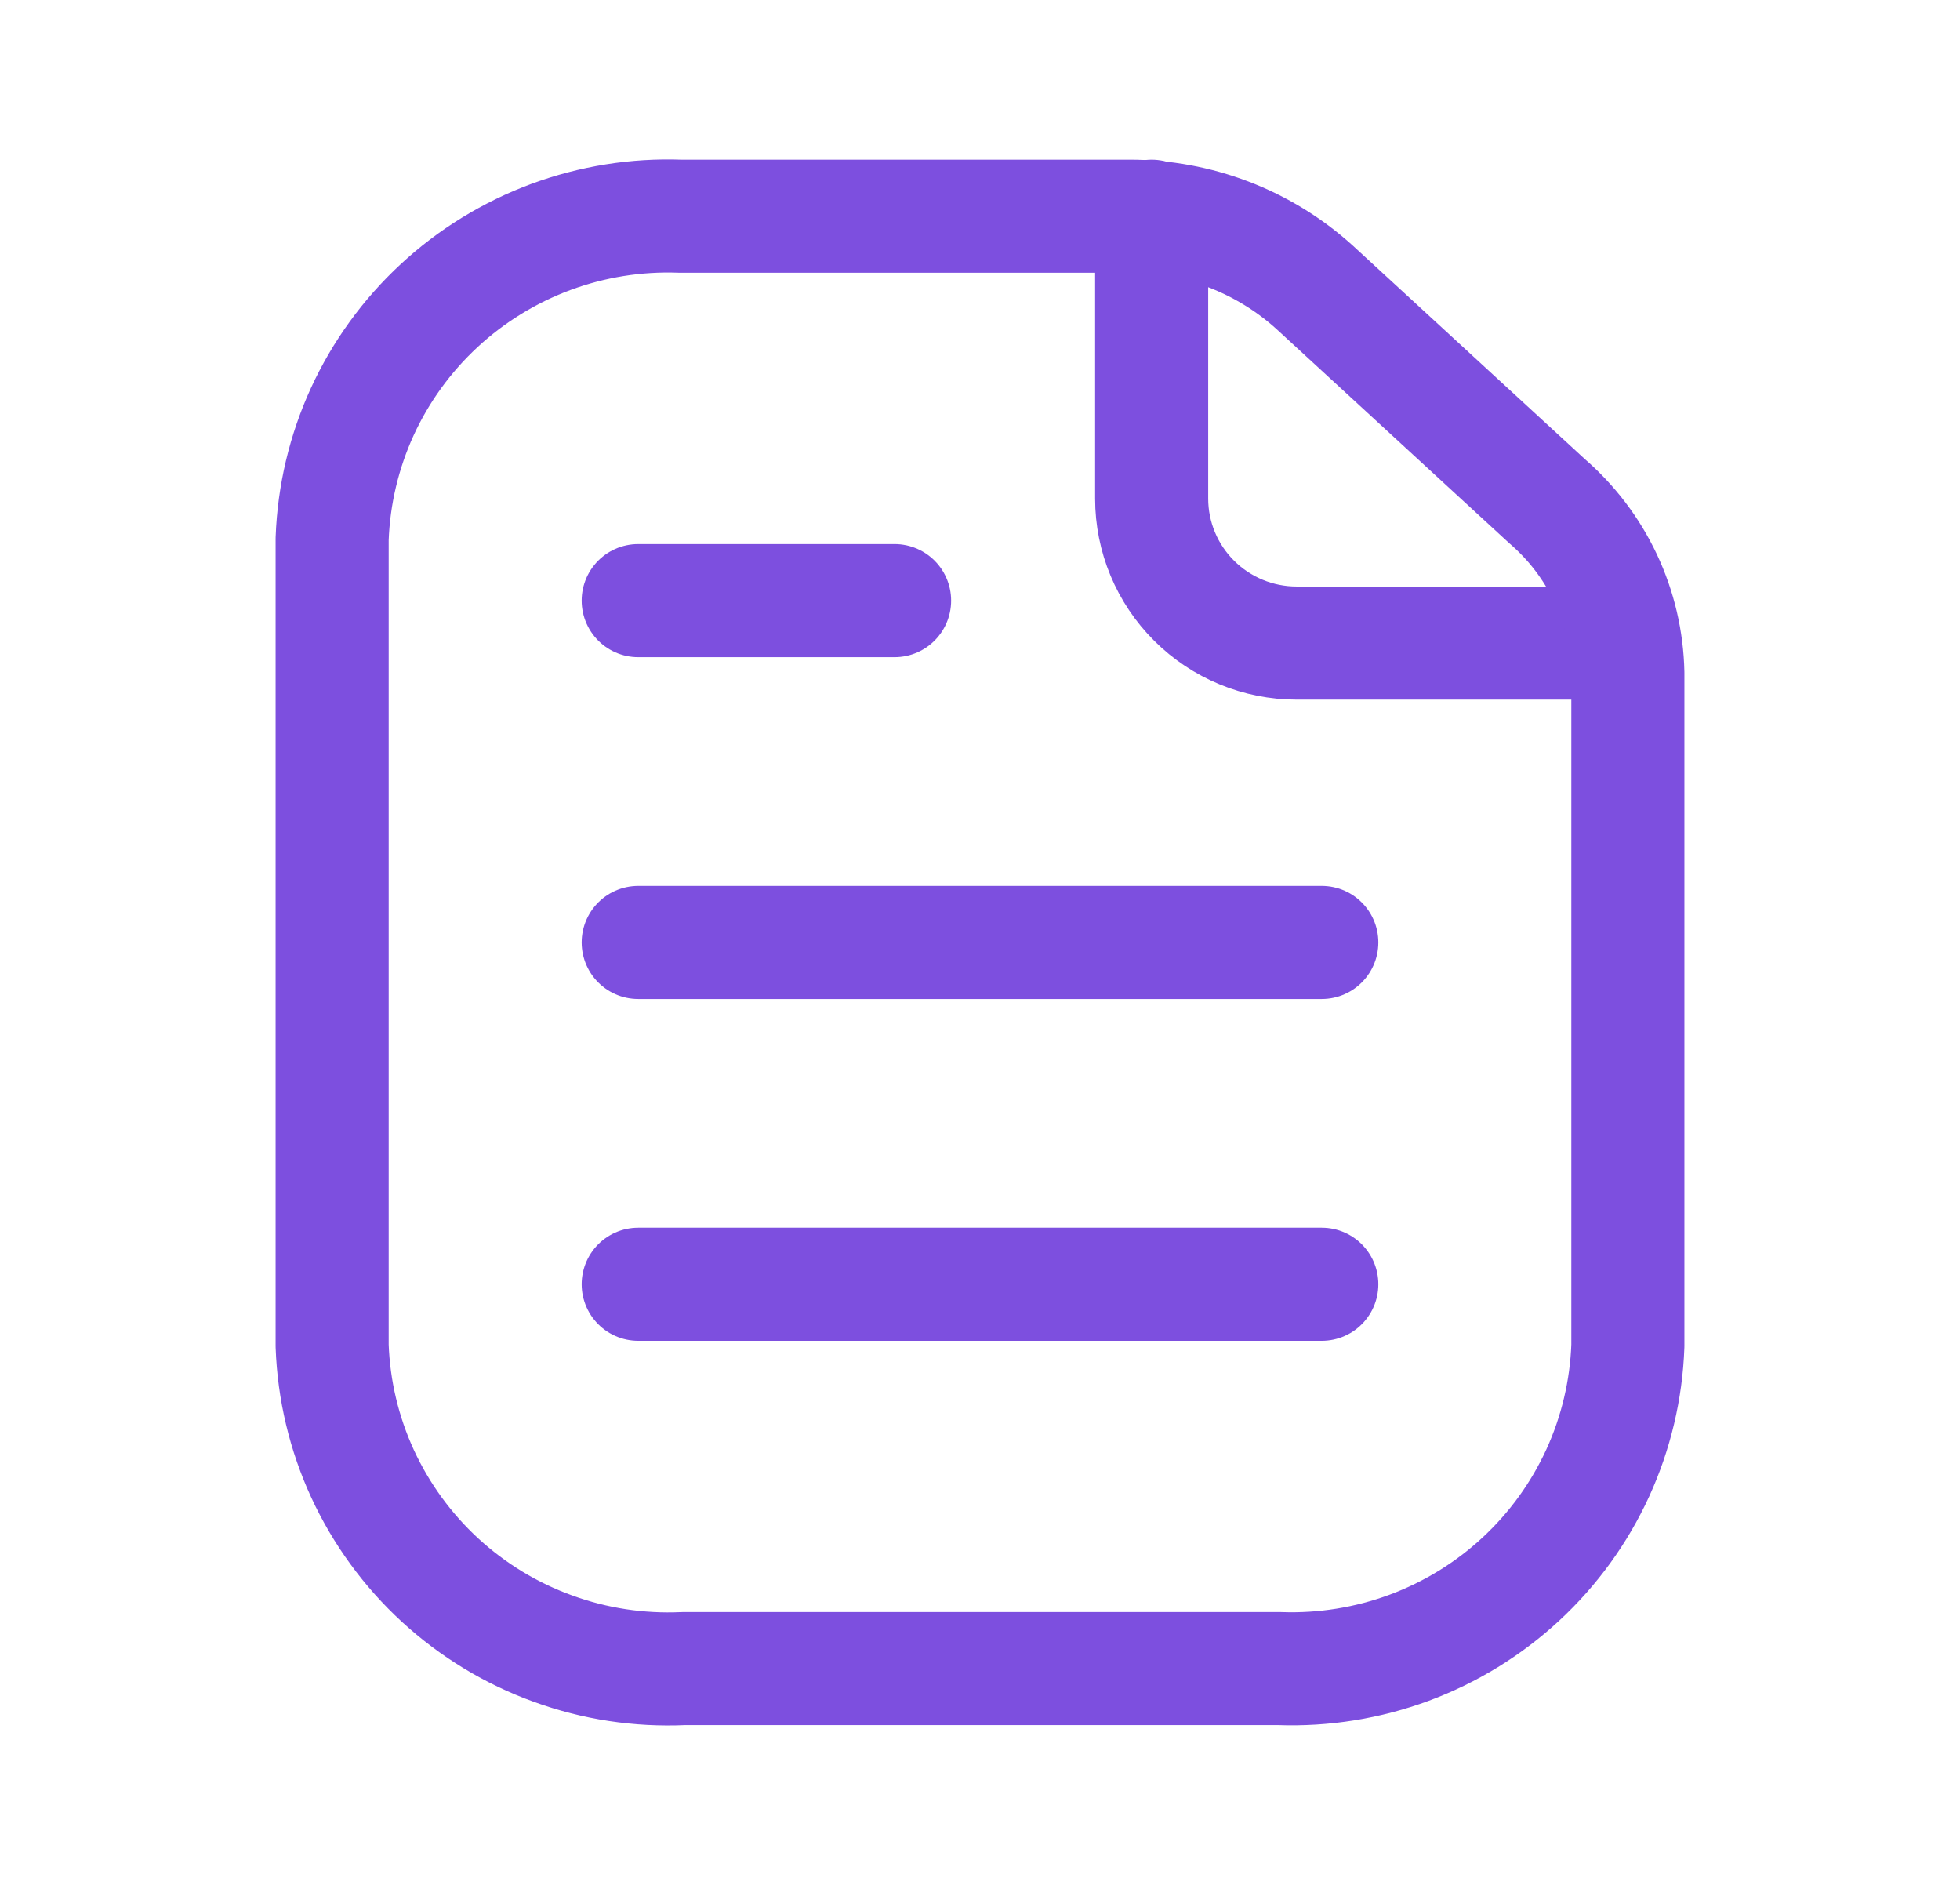 <svg width="26" height="25" viewBox="0 0 26 25" fill="none" xmlns="http://www.w3.org/2000/svg">
<path d="M15.277 2.868V6.613C15.277 7.121 15.48 7.609 15.841 7.968C16.201 8.327 16.69 8.529 17.2 8.529H21.497" stroke="#7D4FDF" stroke-width="1.5" stroke-linecap="round" stroke-linejoin="round"/>
<path d="M21.594 8.925V17.85C21.573 18.433 21.437 19.007 21.194 19.538C20.95 20.069 20.604 20.547 20.175 20.944C19.746 21.342 19.242 21.651 18.693 21.855C18.144 22.058 17.56 22.152 16.975 22.131H9.068C8.479 22.158 7.891 22.069 7.337 21.867C6.782 21.667 6.274 21.358 5.84 20.96C5.407 20.562 5.057 20.082 4.81 19.548C4.564 19.014 4.427 18.437 4.406 17.85V7.148C4.427 6.565 4.563 5.991 4.806 5.46C5.05 4.929 5.396 4.452 5.825 4.054C6.254 3.656 6.758 3.347 7.307 3.143C7.856 2.94 8.44 2.846 9.025 2.868H14.977C15.886 2.865 16.763 3.2 17.437 3.809L20.52 6.645C20.849 6.929 21.115 7.278 21.3 7.671C21.485 8.064 21.585 8.491 21.594 8.925Z" stroke="#7D4FDF" stroke-width="1.5" stroke-linecap="round" stroke-linejoin="round"/>
<path d="M8.466 7.966H11.867" stroke="#7D4FDF" stroke-width="1.5" stroke-linecap="round" stroke-linejoin="round"/>
<path d="M8.466 12.5H17.534" stroke="#7D4FDF" stroke-width="1.5" stroke-linecap="round" stroke-linejoin="round"/>
<path d="M8.466 17.034H17.534" stroke="#7D4FDF" stroke-width="1.5" stroke-linecap="round" stroke-linejoin="round"/>
</svg>
